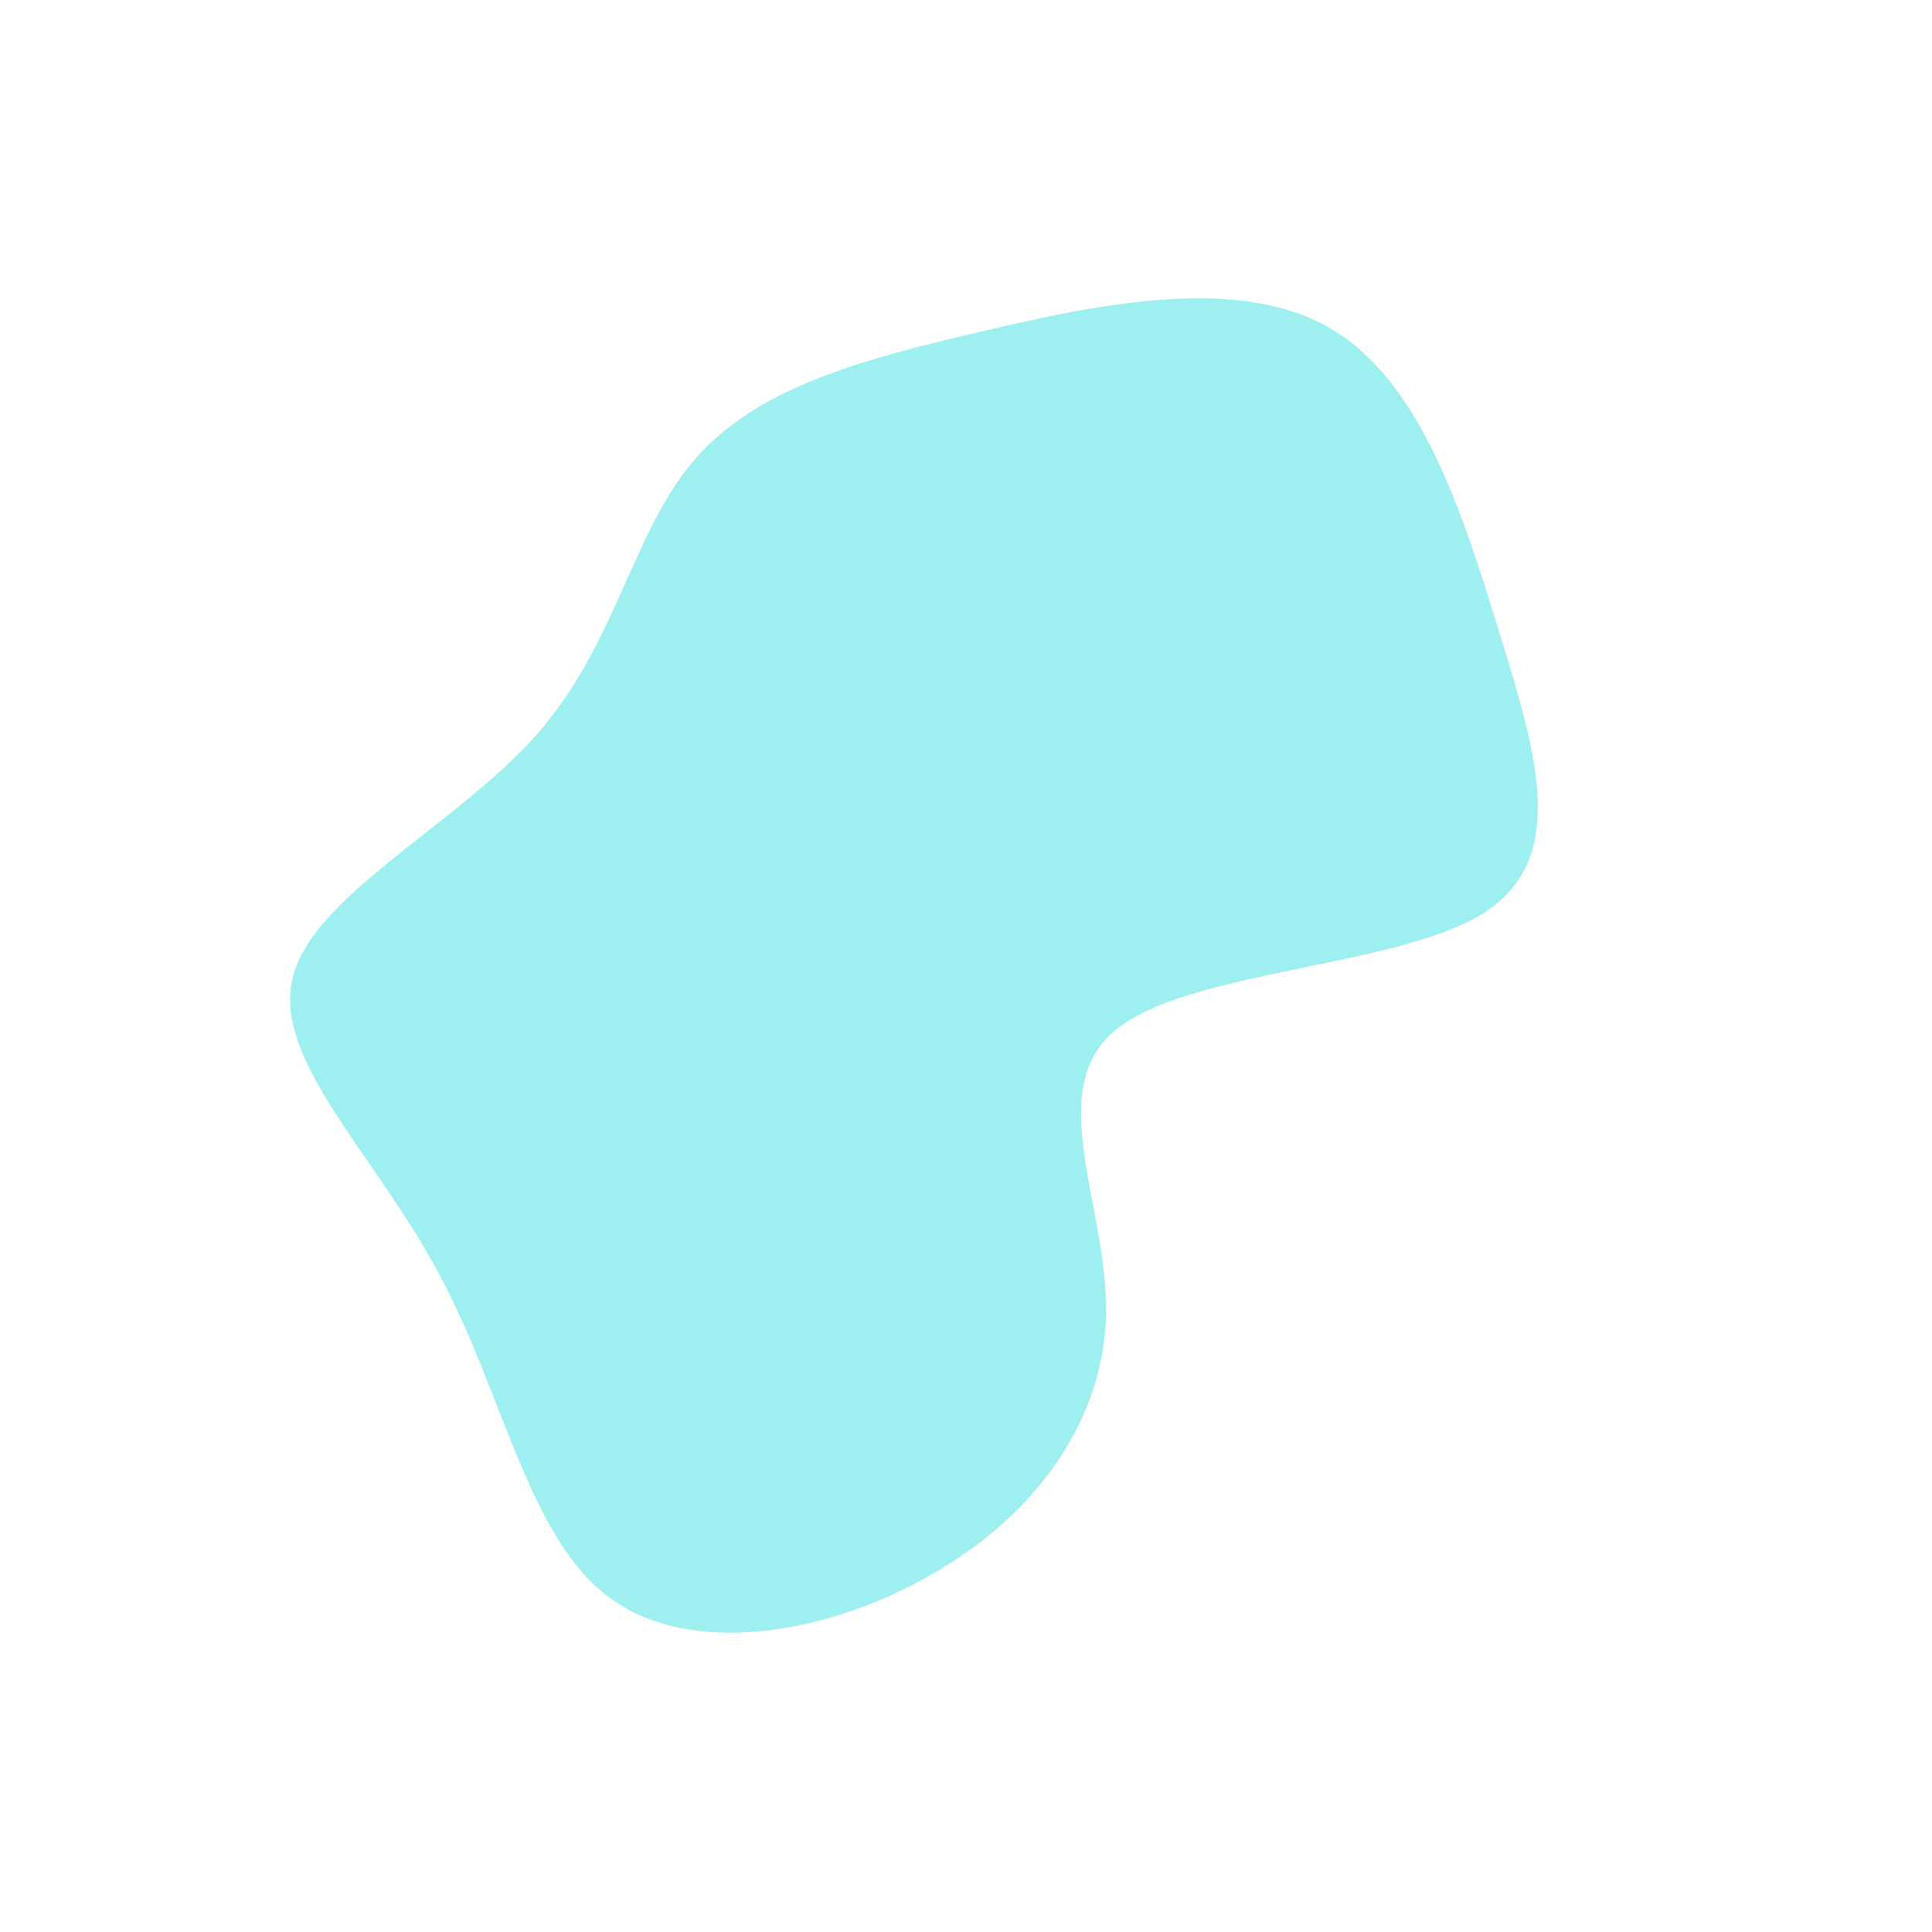 <?xml version="1.0" standalone="no"?>
<svg viewBox="0 0 200 200" xmlns="http://www.w3.org/2000/svg">
  <path fill="#9EF0F0" d="M37.9,-65.9C47.3,-60.3,51.6,-46.3,55.4,-33.9C59.2,-21.6,62.4,-10.8,53.3,-5.3C44.1,0.2,22.7,0.5,15.4,6.7C8,12.9,14.7,25,14.5,36C14.3,47,7.2,56.9,-3.6,63C-14.3,69.2,-28.5,71.6,-36.9,65.4C-45.4,59.1,-47.9,44.1,-54.6,31.8C-61.2,19.4,-71.8,9.7,-69.7,1.2C-67.6,-7.3,-52.7,-14.6,-44.4,-24C-36.1,-33.5,-34.5,-45.1,-28.1,-52.4C-21.8,-59.8,-10.9,-62.8,1.7,-65.7C14.3,-68.7,28.6,-71.5,37.9,-65.9Z" transform="translate(100 100)" />
</svg>
